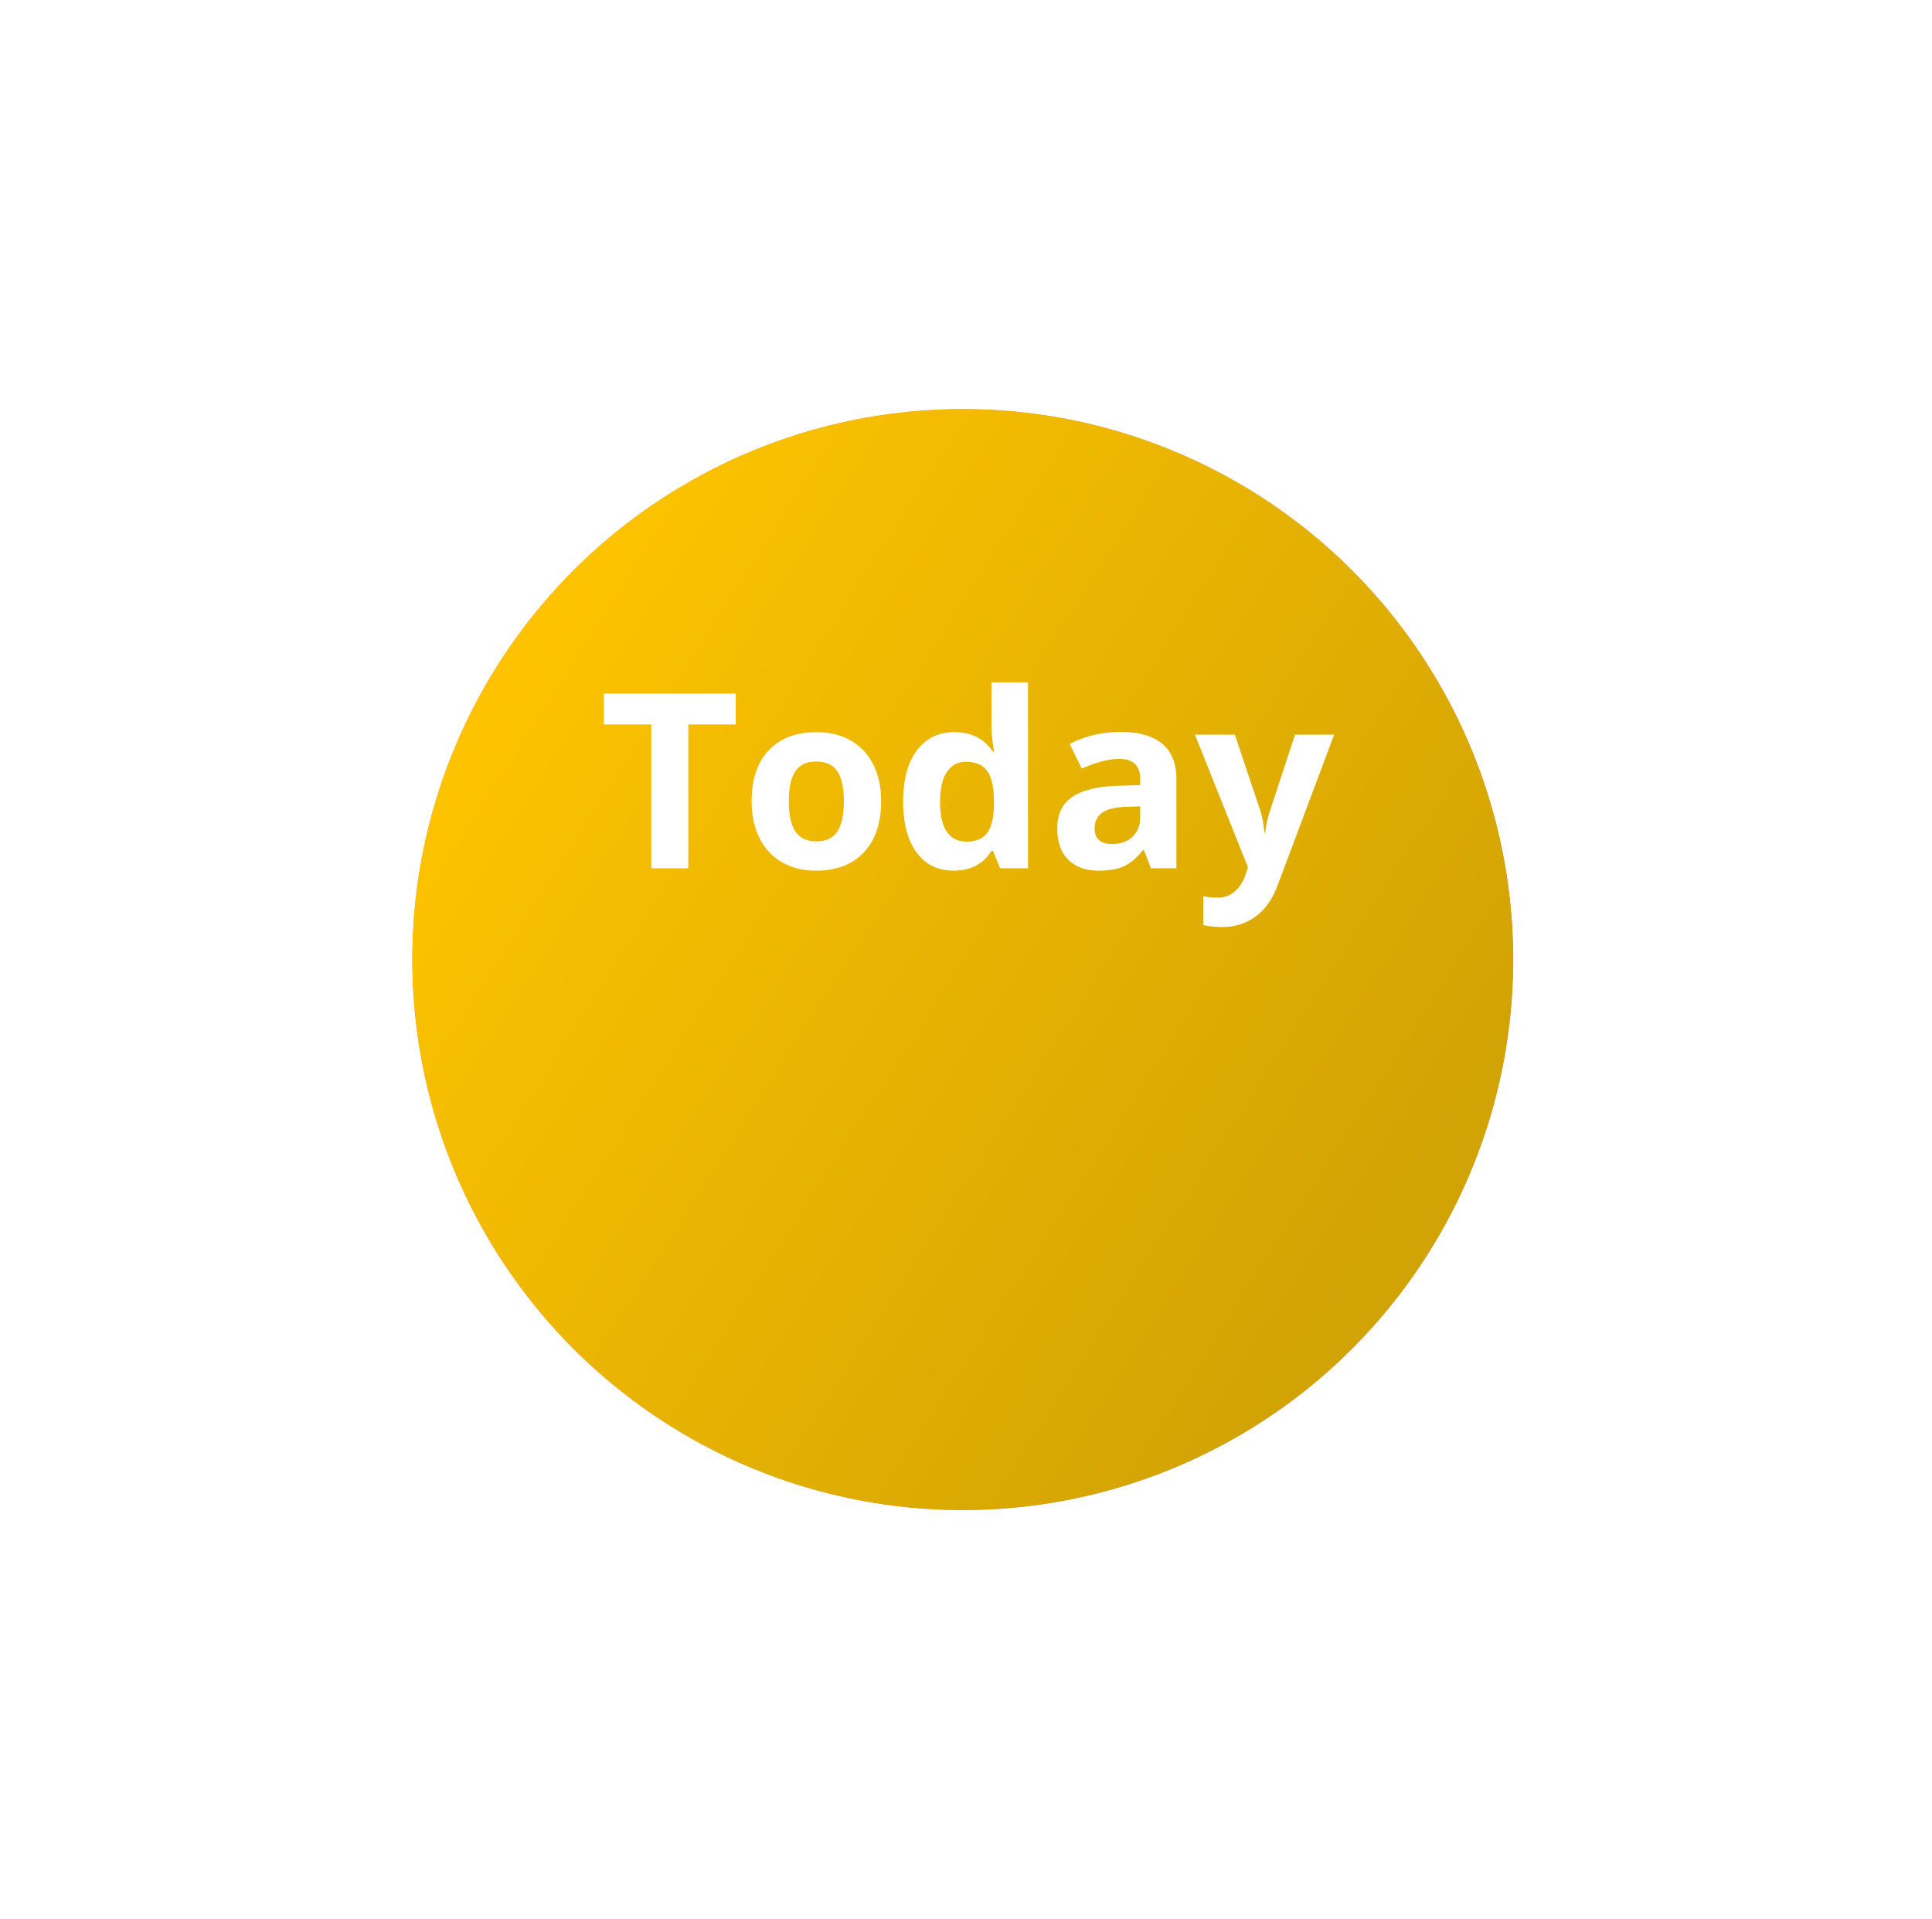 <svg width="150" height="149" fill="none" xmlns="http://www.w3.org/2000/svg"><g filter="url(#filter0_d_620_3)"><circle cx="74.748" cy="58.748" r="42.748" fill="url(#paint0_radial_620_3)"/><circle cx="74.748" cy="58.748" r="42.748" fill="url(#paint1_linear_620_3)"/><circle cx="74.748" cy="58.748" r="46.167" stroke="#fff" stroke-width="6.84"/></g><path d="M53.44 67.407h-2.875V56.239h-3.683v-2.393h10.241v2.393H53.44v11.17zm7.802-5.204c0 1.027.167 1.803.501 2.329.34.525.89.788 1.651.788.755 0 1.296-.26 1.624-.779.334-.526.5-1.305.5-2.338 0-1.026-.166-1.796-.5-2.31-.334-.513-.882-.77-1.642-.77-.755 0-1.299.257-1.633.77-.334.507-.5 1.277-.5 2.31zm7.171 0c0 1.689-.445 3.009-1.336 3.961-.89.953-2.13 1.43-3.72 1.43-.995 0-1.874-.217-2.634-.65a4.38 4.38 0 01-1.754-1.883c-.408-.817-.612-1.77-.612-2.858 0-1.694.442-3.012 1.327-3.952.884-.94 2.127-1.41 3.729-1.41.996 0 1.874.217 2.635.65a4.335 4.335 0 011.753 1.864c.408.81.612 1.76.612 2.848zm5.622 5.39c-1.218 0-2.177-.473-2.876-1.42-.693-.945-1.039-2.257-1.039-3.933 0-1.7.353-3.024 1.058-3.97.71-.953 1.688-1.429 2.931-1.429 1.305 0 2.3.507 2.987 1.522h.093a11.561 11.561 0 01-.213-2.07v-3.32h2.838v14.434h-2.17l-.548-1.345h-.12c-.644 1.02-1.624 1.531-2.941 1.531zm.993-2.254c.723 0 1.252-.21 1.586-.631.34-.42.525-1.135.556-2.143v-.306c0-1.113-.173-1.911-.52-2.394-.34-.482-.896-.723-1.669-.723-.63 0-1.122.269-1.475.807-.346.532-.52 1.308-.52 2.328 0 1.02.177 1.788.53 2.301.352.507.856.76 1.511.76zm14.332 2.069l-.547-1.41h-.074c-.477.6-.968 1.017-1.475 1.252-.501.229-1.157.343-1.967.343-.996 0-1.781-.284-2.356-.853-.57-.57-.854-1.38-.854-2.43 0-1.102.384-1.912 1.15-2.431.773-.526 1.936-.817 3.489-.872l1.8-.056v-.455c0-1.051-.539-1.577-1.615-1.577-.829 0-1.803.25-2.922.752l-.937-1.911c1.194-.625 2.517-.937 3.97-.937 1.392 0 2.459.303 3.2.909.743.606 1.114 1.527 1.114 2.764v6.911H89.36zm-.835-4.806l-1.094.037c-.823.025-1.435.173-1.837.445-.402.273-.603.687-.603 1.244 0 .797.457 1.196 1.373 1.196.655 0 1.178-.188 1.568-.566.395-.377.593-.878.593-1.502v-.854zm4.25-5.566h3.097l1.958 5.835c.167.507.281 1.107.343 1.8h.056a7.957 7.957 0 01.399-1.8l1.92-5.835h3.034l-4.388 11.698c-.402 1.082-.978 1.893-1.726 2.43-.742.539-1.61.808-2.607.808a6.58 6.58 0 01-1.438-.158v-2.245c.34.08.712.12 1.114.12.5 0 .937-.154 1.308-.463.377-.303.67-.764.881-1.382l.167-.51-4.119-10.298z" fill="#fff"/><defs><radialGradient id="paint0_radial_620_3" cx="0" cy="0" r="1" gradientUnits="userSpaceOnUse" gradientTransform="rotate(96.86 44.553 48.28) scale(75.348)"><stop stop-color="#D40F34"/><stop offset="1" stop-color="#EC3C5D"/></radialGradient><linearGradient id="paint1_linear_620_3" x1="37.283" y1="35.573" x2="107.049" y2="80.242" gradientUnits="userSpaceOnUse"><stop stop-color="#FEC400"/><stop offset="1" stop-color="#D2A304"/></linearGradient><filter id="filter0_d_620_3" x=".412" y=".161" width="148.672" height="148.672" filterUnits="userSpaceOnUse" color-interpolation-filters="sRGB"><feFlood flood-opacity="0" result="BackgroundImageFix"/><feColorMatrix in="SourceAlpha" values="0 0 0 0 0 0 0 0 0 0 0 0 0 0 0 0 0 0 127 0" result="hardAlpha"/><feOffset dy="15.749"/><feGaussianBlur stdDeviation="12.374"/><feComposite in2="hardAlpha" operator="out"/><feColorMatrix values="0 0 0 0 0 0 0 0 0 0 0 0 0 0 0 0 0 0 0.14 0"/><feBlend in2="BackgroundImageFix" result="effect1_dropShadow_620_3"/><feBlend in="SourceGraphic" in2="effect1_dropShadow_620_3" result="shape"/></filter></defs></svg>